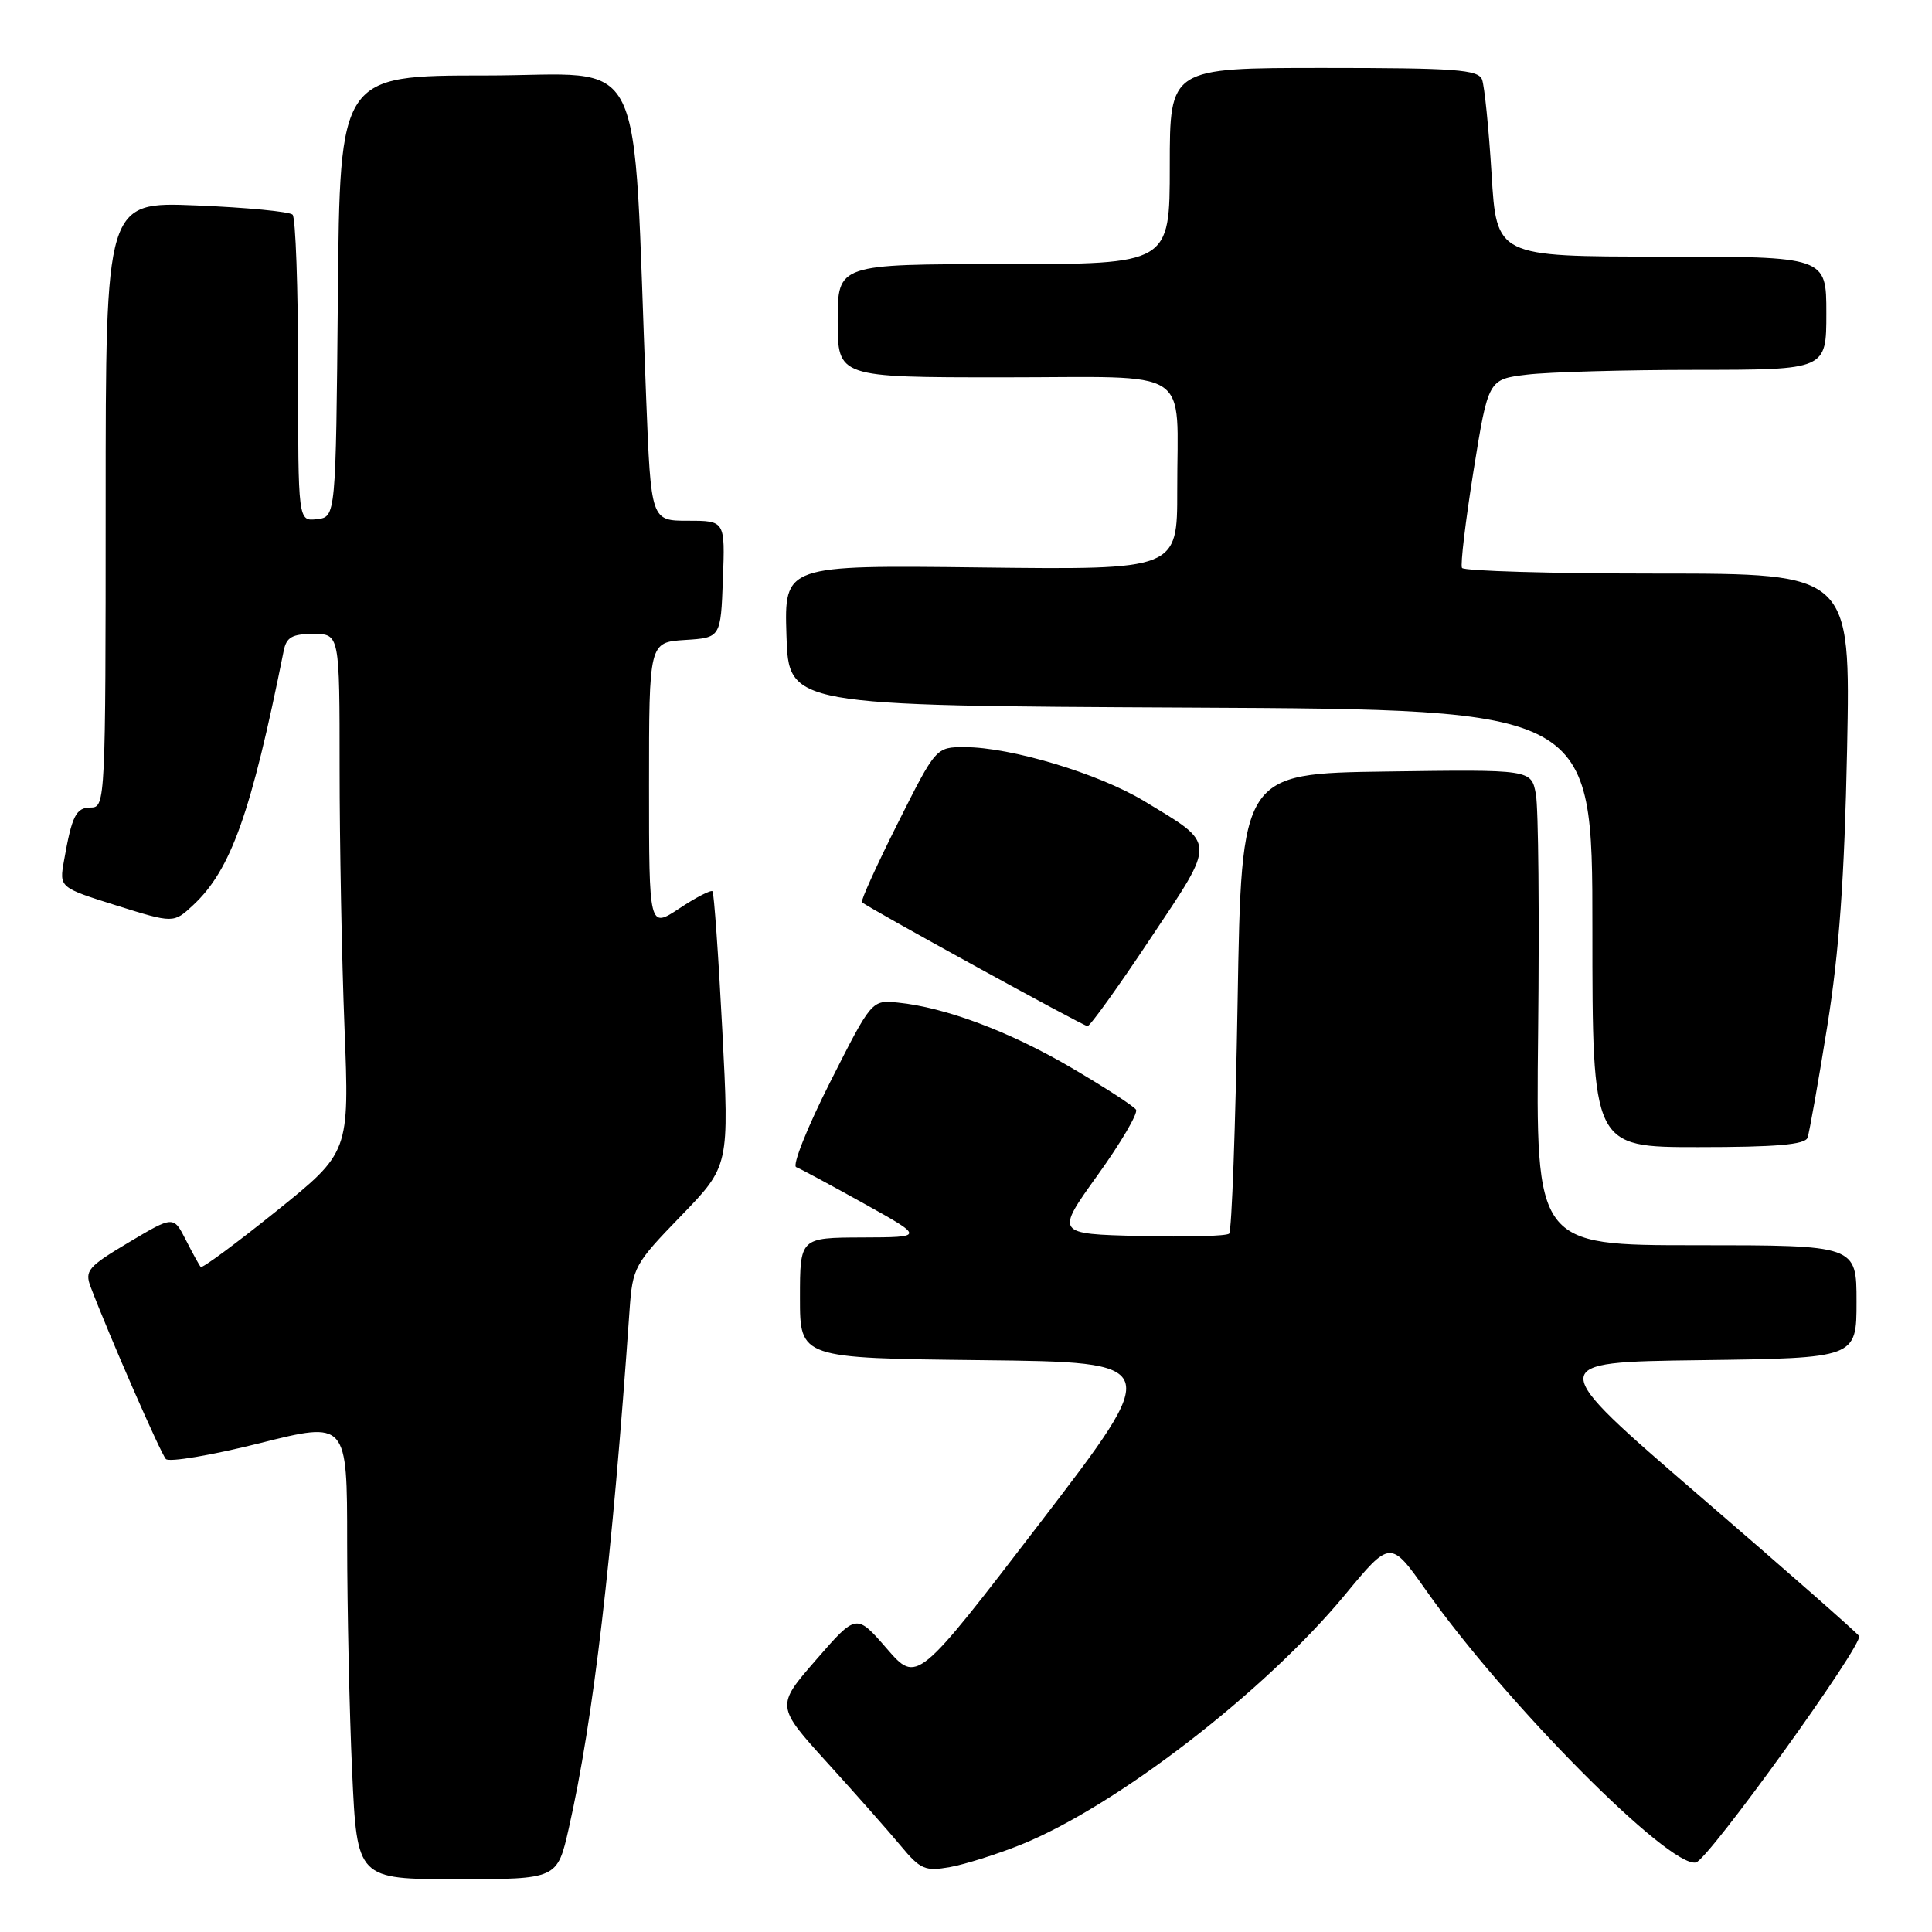 <?xml version="1.0" encoding="UTF-8" standalone="no"?>
<!DOCTYPE svg PUBLIC "-//W3C//DTD SVG 1.1//EN" "http://www.w3.org/Graphics/SVG/1.1/DTD/svg11.dtd" >
<svg xmlns="http://www.w3.org/2000/svg" xmlns:xlink="http://www.w3.org/1999/xlink" version="1.1" viewBox="0 0 256 256">
 <g >
 <path fill="currentColor"
d=" M 75.37 242.25 C 78.62 227.88 81.12 206.58 83.42 173.61 C 83.82 167.92 84.06 167.49 90.24 161.11 C 96.64 154.50 96.64 154.50 95.71 136.50 C 95.20 126.60 94.61 118.32 94.41 118.10 C 94.21 117.89 92.23 118.90 90.02 120.37 C 86.00 123.03 86.00 123.03 86.00 104.07 C 86.00 85.11 86.00 85.11 90.75 84.80 C 95.50 84.50 95.50 84.50 95.79 76.75 C 96.08 69.00 96.08 69.00 91.17 69.00 C 86.26 69.00 86.26 69.00 85.62 52.75 C 83.75 5.27 86.11 10.00 64.39 10.00 C 45.03 10.00 45.03 10.00 44.77 39.25 C 44.50 68.50 44.50 68.50 42.00 68.79 C 39.50 69.08 39.50 69.08 39.50 49.13 C 39.50 38.15 39.17 28.84 38.77 28.44 C 38.38 28.04 32.64 27.49 26.02 27.22 C 14.00 26.73 14.00 26.73 14.00 66.86 C 14.00 105.87 13.95 107.00 12.07 107.00 C 10.07 107.00 9.54 108.03 8.48 114.05 C 7.85 117.60 7.85 117.60 15.42 119.98 C 23.00 122.35 23.00 122.35 25.60 119.93 C 30.61 115.25 33.28 107.74 37.59 86.25 C 37.95 84.43 38.71 84.00 41.52 84.00 C 45.00 84.00 45.00 84.00 45.00 101.84 C 45.00 111.65 45.29 127.11 45.65 136.19 C 46.30 152.69 46.30 152.69 36.62 160.48 C 31.29 164.76 26.78 168.10 26.60 167.88 C 26.41 167.67 25.52 166.06 24.62 164.29 C 22.99 161.09 22.99 161.09 17.05 164.63 C 11.66 167.84 11.20 168.38 12.01 170.52 C 14.45 176.95 21.29 192.60 21.98 193.33 C 22.41 193.78 27.99 192.84 34.38 191.24 C 46.00 188.32 46.00 188.32 46.00 204.41 C 46.01 213.26 46.30 226.91 46.66 234.75 C 47.31 249.00 47.31 249.00 60.58 249.00 C 73.84 249.00 73.84 249.00 75.37 242.25 Z  M 135.16 244.48 C 147.79 239.42 167.56 224.20 178.19 211.35 C 184.24 204.03 184.24 204.03 188.99 210.77 C 199.48 225.66 221.18 247.53 224.72 246.79 C 226.35 246.45 246.96 217.84 246.34 216.78 C 246.10 216.38 236.63 208.05 225.28 198.28 C 204.65 180.50 204.65 180.50 225.32 180.23 C 246.00 179.96 246.00 179.96 246.00 172.48 C 246.00 165.00 246.00 165.00 224.75 165.00 C 203.50 165.00 203.50 165.00 203.81 136.75 C 203.98 121.21 203.85 107.03 203.51 105.23 C 202.90 101.96 202.90 101.96 183.70 102.23 C 164.50 102.50 164.50 102.50 163.99 132.68 C 163.71 149.27 163.21 163.13 162.87 163.46 C 162.54 163.79 157.22 163.94 151.06 163.78 C 139.85 163.50 139.85 163.50 145.45 155.70 C 148.53 151.41 150.82 147.51 150.53 147.04 C 150.24 146.57 146.38 144.07 141.96 141.48 C 133.79 136.68 125.25 133.48 118.98 132.85 C 115.50 132.50 115.50 132.50 110.00 143.38 C 106.97 149.37 104.95 154.44 105.50 154.65 C 106.05 154.86 110.10 157.04 114.50 159.49 C 122.50 163.94 122.50 163.94 114.25 163.97 C 106.00 164.00 106.00 164.00 106.00 171.98 C 106.00 179.96 106.00 179.96 130.06 180.23 C 154.13 180.50 154.13 180.50 137.82 201.78 C 121.50 223.06 121.50 223.06 117.49 218.43 C 113.47 213.80 113.47 213.80 108.14 219.93 C 102.81 226.06 102.81 226.06 109.65 233.60 C 113.42 237.75 117.79 242.70 119.37 244.60 C 121.95 247.71 122.58 247.98 125.87 247.40 C 127.86 247.04 132.05 245.72 135.16 244.48 Z  M 239.51 150.75 C 239.75 150.06 240.93 143.43 242.12 136.00 C 243.71 126.06 244.40 116.38 244.75 99.25 C 245.21 76.00 245.21 76.00 219.66 76.00 C 205.61 76.00 193.94 75.66 193.72 75.25 C 193.49 74.84 194.19 69.04 195.25 62.38 C 197.20 50.26 197.20 50.26 202.35 49.64 C 205.18 49.30 215.26 49.01 224.75 49.01 C 242.00 49.00 242.00 49.00 242.00 41.50 C 242.00 34.00 242.00 34.00 220.15 34.00 C 198.30 34.00 198.30 34.00 197.64 23.04 C 197.27 17.02 196.70 11.39 196.38 10.54 C 195.87 9.22 192.85 9.00 175.39 9.00 C 155.00 9.00 155.00 9.00 155.00 22.00 C 155.00 35.00 155.00 35.00 133.00 35.00 C 111.00 35.00 111.00 35.00 111.00 42.50 C 111.00 50.00 111.00 50.00 132.88 50.00 C 158.50 50.00 155.96 48.35 155.99 65.00 C 156.00 75.50 156.00 75.50 129.96 75.19 C 103.92 74.88 103.92 74.88 104.21 84.19 C 104.50 93.50 104.50 93.50 157.75 93.76 C 211.00 94.02 211.00 94.02 211.00 123.01 C 211.00 152.00 211.00 152.00 225.03 152.00 C 235.35 152.00 239.18 151.67 239.51 150.75 Z  M 152.41 124.40 C 161.22 111.19 161.25 111.99 151.59 106.14 C 145.58 102.50 133.92 99.00 127.83 99.00 C 124.02 99.00 124.02 99.00 118.95 109.10 C 116.16 114.66 114.03 119.36 114.21 119.55 C 114.87 120.20 143.51 135.94 144.10 135.97 C 144.42 135.99 148.17 130.78 152.41 124.40 Z "/>
</g>
</svg>
